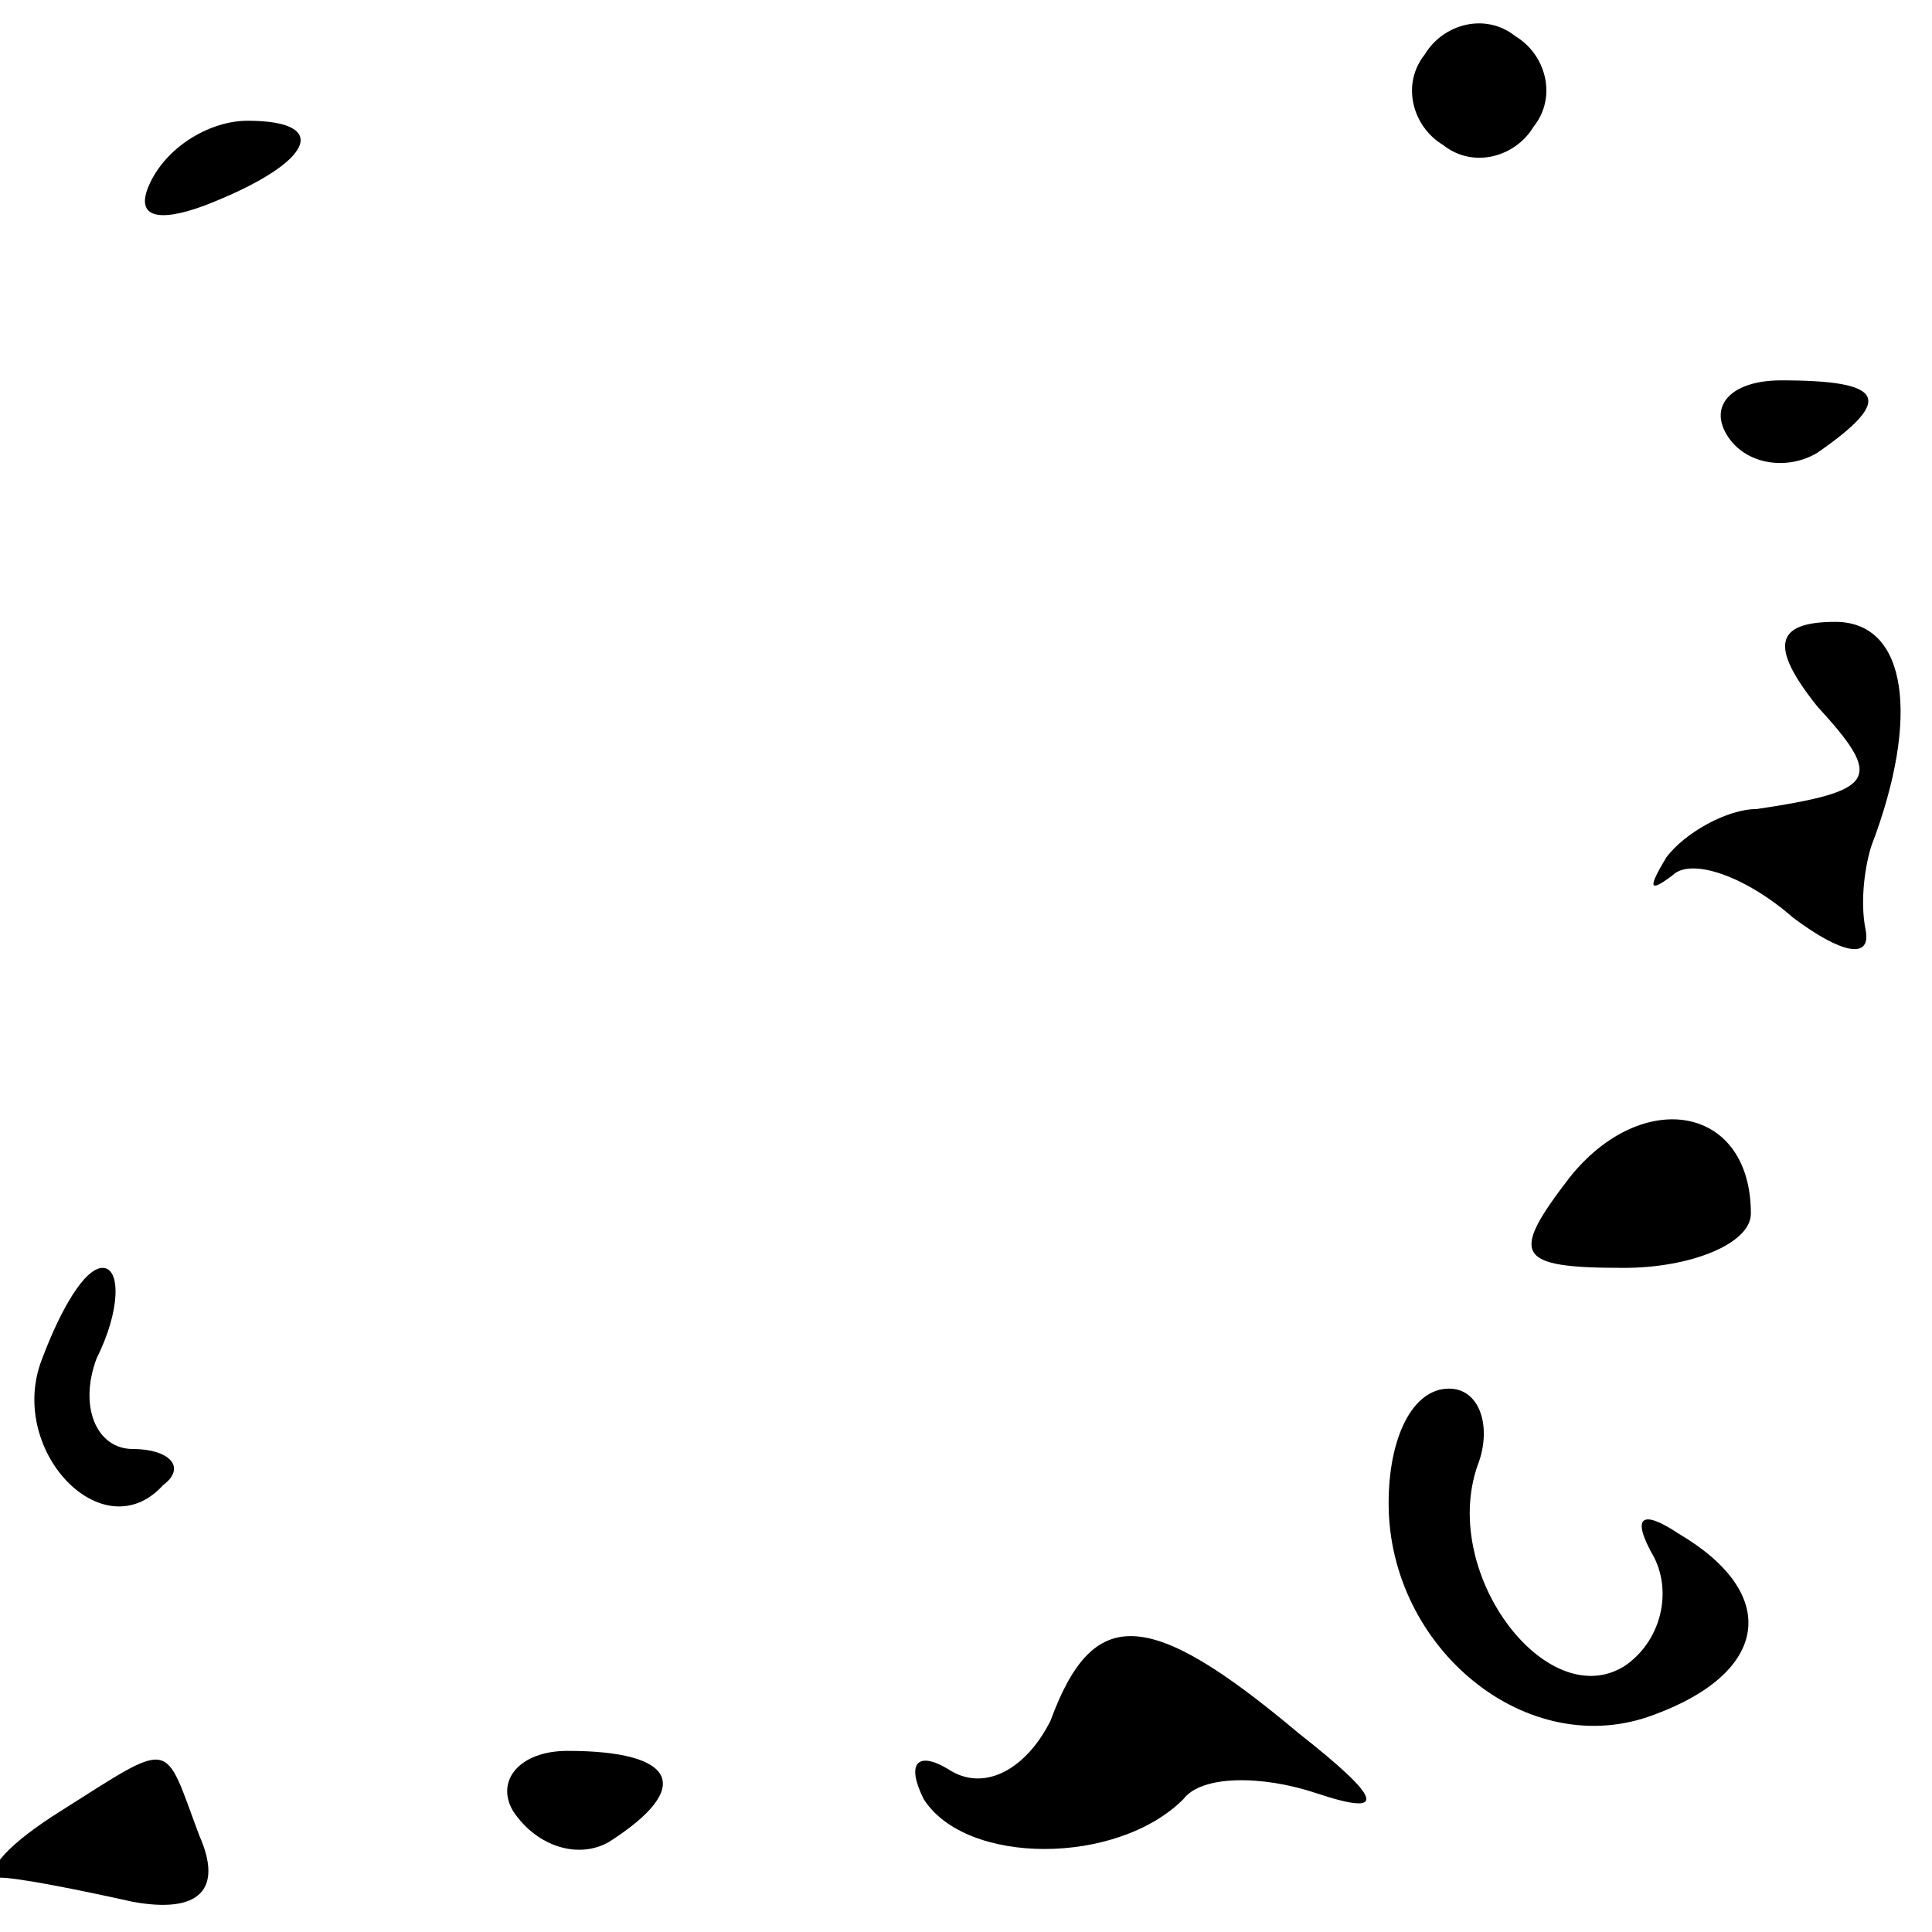 <?xml version="1.0" standalone="no"?>
<!DOCTYPE svg PUBLIC "-//W3C//DTD SVG 20010904//EN"
 "http://www.w3.org/TR/2001/REC-SVG-20010904/DTD/svg10.dtd">
<svg version="1.0" xmlns="http://www.w3.org/2000/svg"
 width="32pt" height="32pt" viewBox="0 0 32 32"
 preserveAspectRatio="xMidYMid meet">
<g transform="translate(0,32) scale(0.1,-0.1)"
fill="#000000" stroke="none">
<path fill="#000000" stroke="none" d="M236 311 c-4 -5 -2 -12 3 -15 5 -4 12
-2 15 3 4 5 2 12 -3 15 -5 4 -12 2 -15 -3z"/>
<path fill="#000000" stroke="none" d="M25 290 c-3 -6 1 -7 9 -4 18 7 21 14 7
14 -6 0 -13 -4 -16 -10z"/>
<path fill="#000000" stroke="none" d="M286 248 c3 -5 10 -6 15 -3 13 9 11 12
-6 12 -8 0 -12 -4 -9 -9z"/>
<path fill="#000000" stroke="none" d="M301 203 c11 -12 10 -14 -10 -17 -5 0
-12 -4 -15 -8 -3 -5 -3 -6 1 -3 3 3 12 0 20 -7 8 -6 13 -7 12 -2 -1 5 0 11 1
14 8 21 6 37 -6 37 -10 0 -11 -4 -3 -14z"/>
<path fill="#000000" stroke="none" d="M260 125 c-10 -13 -9 -15 9 -15 11 0
21 4 21 9 0 18 -18 21 -30 6z"/>
<path fill="#000000" stroke="none" d="M7 95 c-6 -15 10 -32 20 -21 4 3 1 6
-5 6 -6 0 -9 7 -6 15 4 8 4 15 1 15 -3 0 -7 -7 -10 -15z"/>
<path fill="#000000" stroke="none" d="M230 71 c0 -24 23 -43 44 -35 19 7 21
20 4 30 -6 4 -8 3 -4 -4 3 -6 1 -14 -5 -18 -13 -8 -31 16 -24 34 2 6 0 12 -5
12 -6 0 -10 -8 -10 -19z"/>
<path fill="#000000" stroke="none" d="M174 35 c-4 -8 -11 -12 -17 -8 -5 3 -7
1 -4 -5 7 -11 32 -11 43 0 3 4 13 4 22 1 12 -4 11 -1 -3 10 -25 21 -34 21 -41
2z"/>
<path fill="#000000" stroke="none" d="M10 20 c-8 -5 -13 -10 -10 -11 3 0 13
-2 22 -4 11 -2 15 2 11 11 -6 16 -4 16 -23 4z"/>
<path fill="#000000" stroke="none" d="M85 20 c4 -6 11 -8 16 -5 14 9 11 15
-7 15 -8 0 -12 -5 -9 -10z"/>
</g>
</svg>
